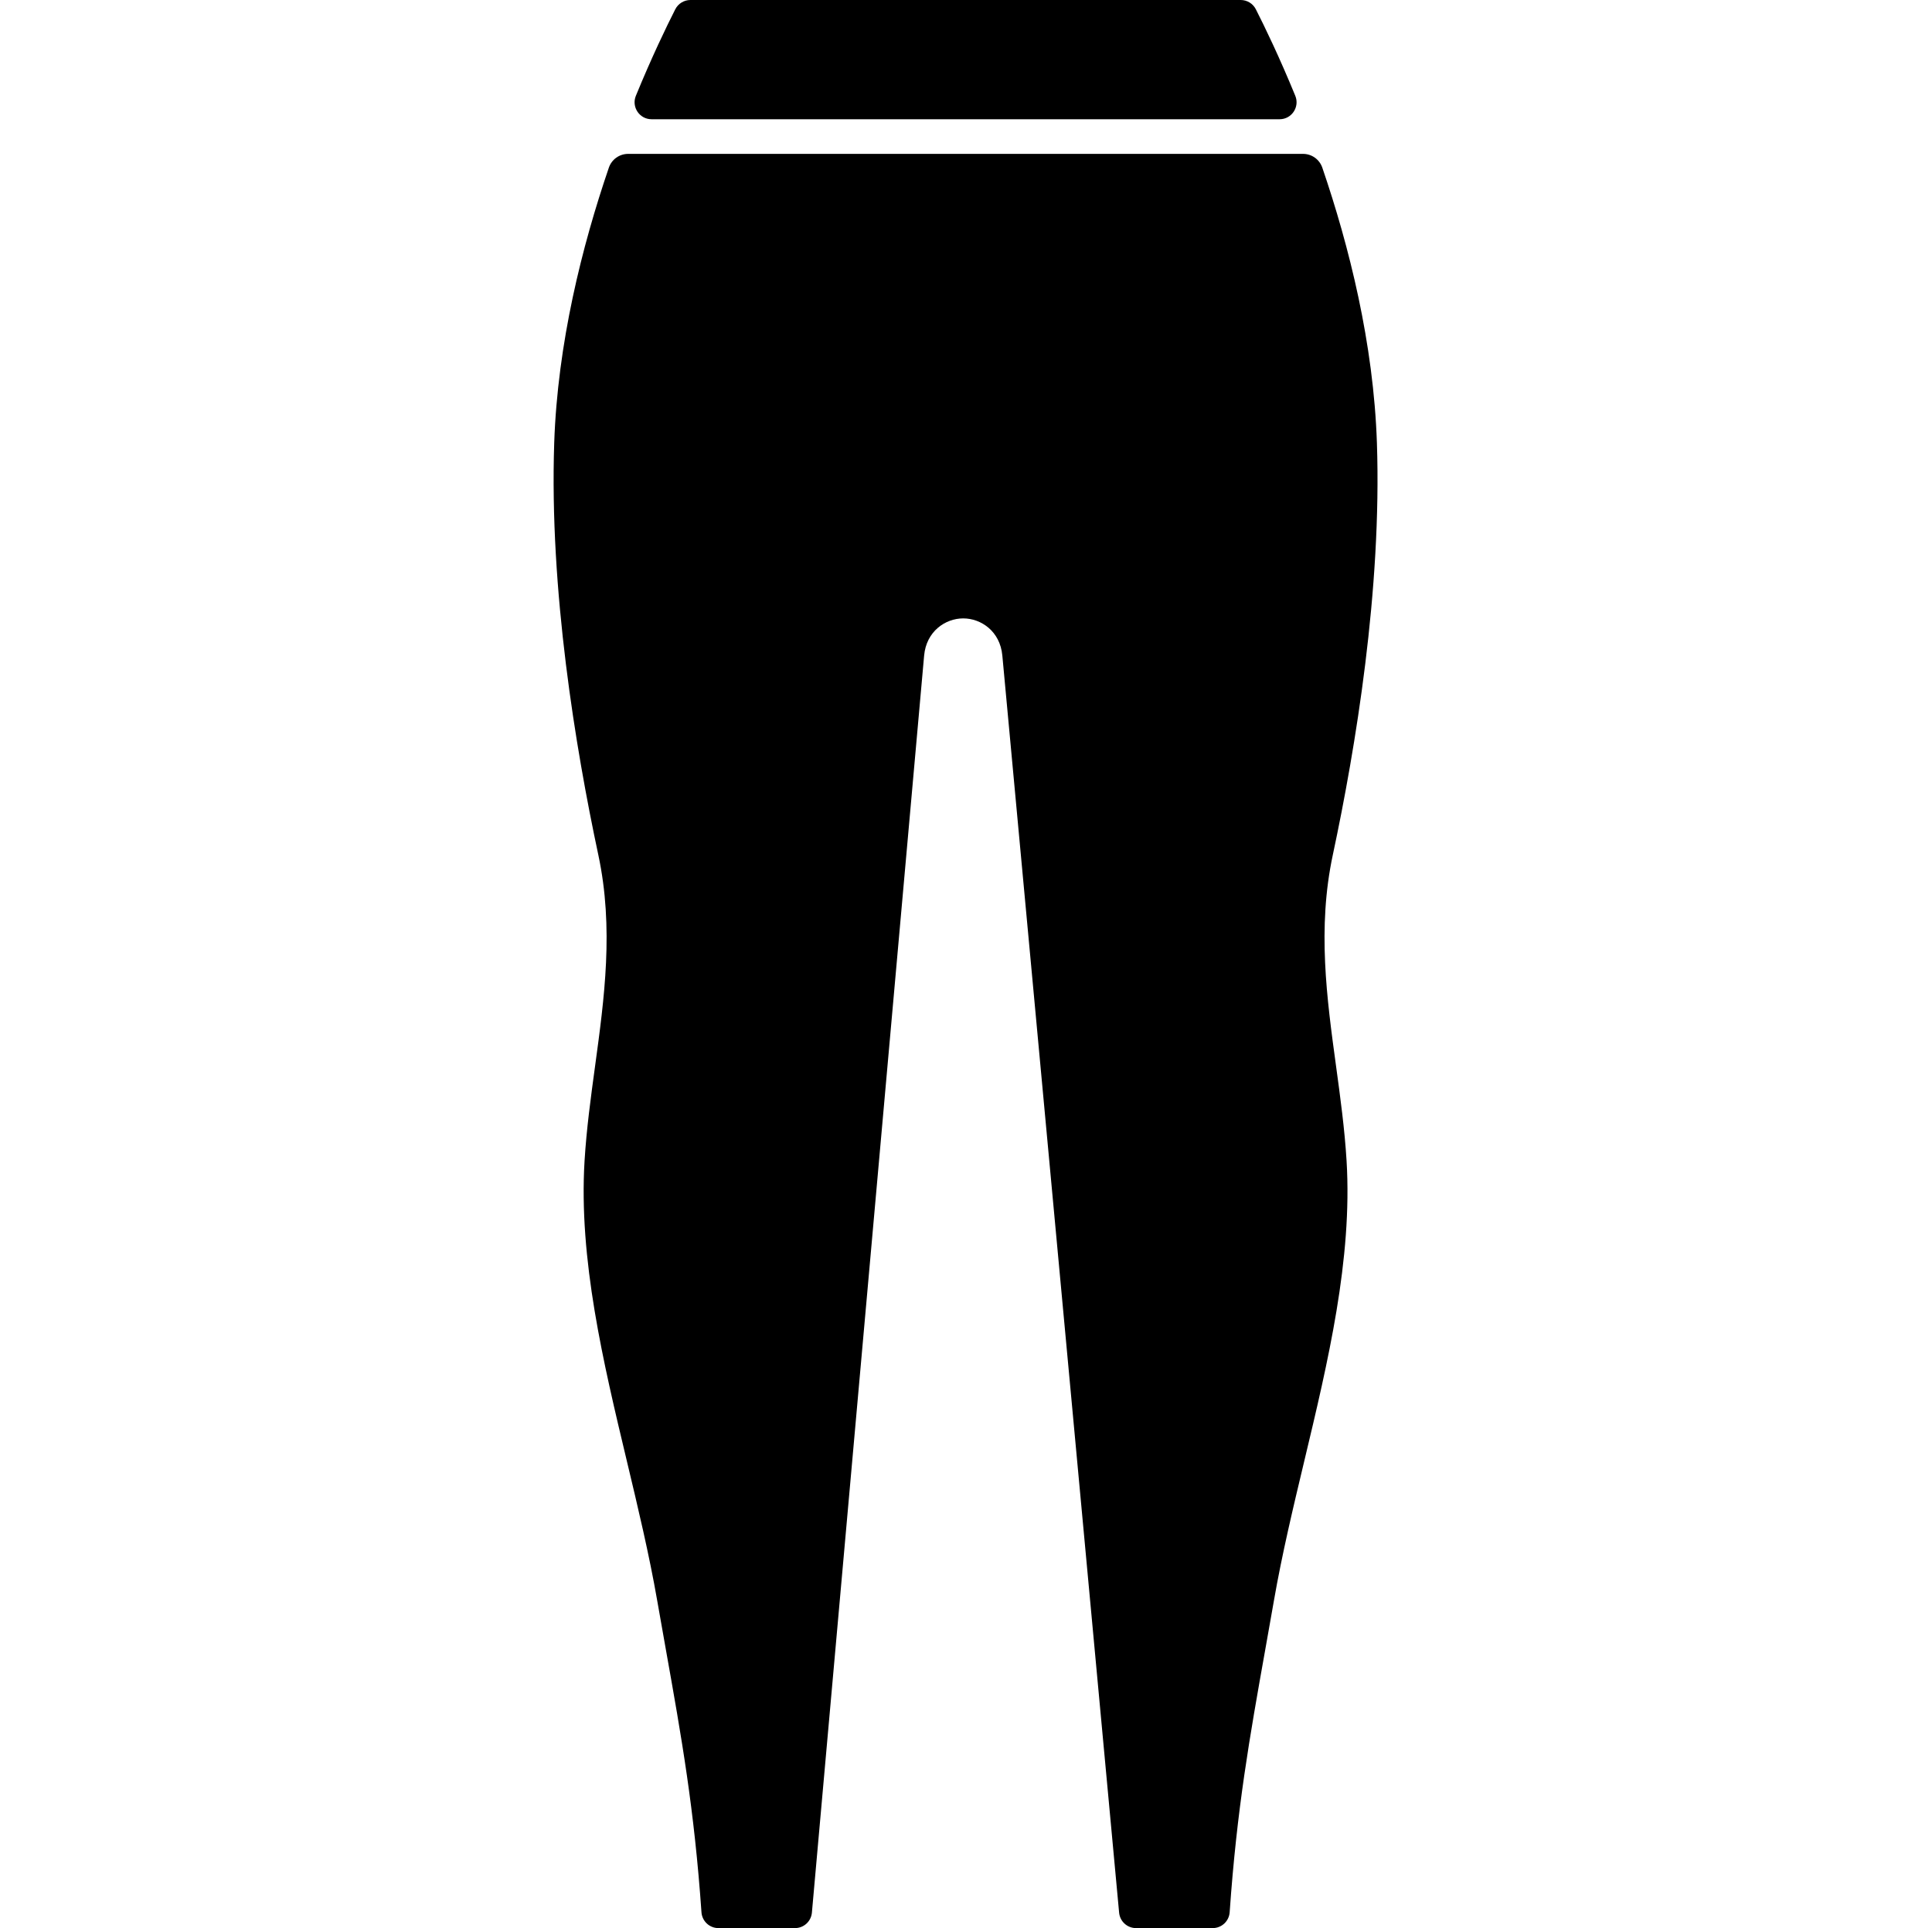 <svg width="513" height="512" viewBox="0 0 513 512" fill="none" xmlns="http://www.w3.org/2000/svg">
<path d="M329.447 0H183.324C182.491 0 181.675 0.231 180.965 0.667C180.255 1.103 179.68 1.726 179.304 2.469C176.907 7.185 173.058 15.155 168.84 25.438C167.624 28.406 169.801 31.664 173.008 31.664H339.767C342.975 31.664 345.152 28.405 343.934 25.437C339.714 15.151 335.862 7.182 333.464 2.467C333.088 1.725 332.513 1.102 331.804 0.666C331.095 0.231 330.279 3.7056e-05 329.447 0ZM158.007 283.115C156.888 291.312 155.731 299.789 155.218 308.231C153.632 334.351 160.153 361.64 166.46 388.03C169.377 400.238 172.394 412.861 174.509 425.049C175.294 429.554 176.062 433.863 176.807 438.043C180.975 461.43 184.348 480.354 186.26 507.798C186.339 508.937 186.846 510.004 187.68 510.784C188.514 511.564 189.613 511.998 190.755 512H211.094C212.22 512 213.305 511.578 214.135 510.818C214.966 510.058 215.483 509.015 215.583 507.894L245.379 174.107C245.959 167.624 251.034 164.222 255.747 164.214H255.764C260.472 164.214 265.546 167.595 266.147 174.067L297.158 507.91C297.263 509.028 297.78 510.067 298.61 510.823C299.44 511.58 300.523 512 301.646 512H322.015C323.157 511.998 324.255 511.564 325.09 510.784C325.924 510.004 326.431 508.937 326.51 507.798C328.421 480.354 331.794 461.43 335.963 438.043C336.707 433.863 337.475 429.554 338.262 425.046C340.375 412.86 343.392 400.237 346.309 388.029C352.615 361.639 359.136 334.351 357.551 308.231C357.038 299.789 355.881 291.311 354.761 283.115C352.299 265.088 349.754 246.446 353.894 227.041C359.96 198.608 366.917 156.541 365.609 117.608C364.72 91.155 358.236 65.367 351.111 44.522C350.747 43.454 350.057 42.526 349.139 41.87C348.221 41.214 347.121 40.861 345.992 40.862H166.787C165.658 40.861 164.558 41.214 163.64 41.87C162.722 42.526 162.032 43.454 161.668 44.522C154.538 65.378 148.048 91.175 147.16 117.608C145.852 156.54 152.809 198.607 158.875 227.041C163.015 246.446 160.468 265.088 158.007 283.115Z" fill="black"/>
</svg>
